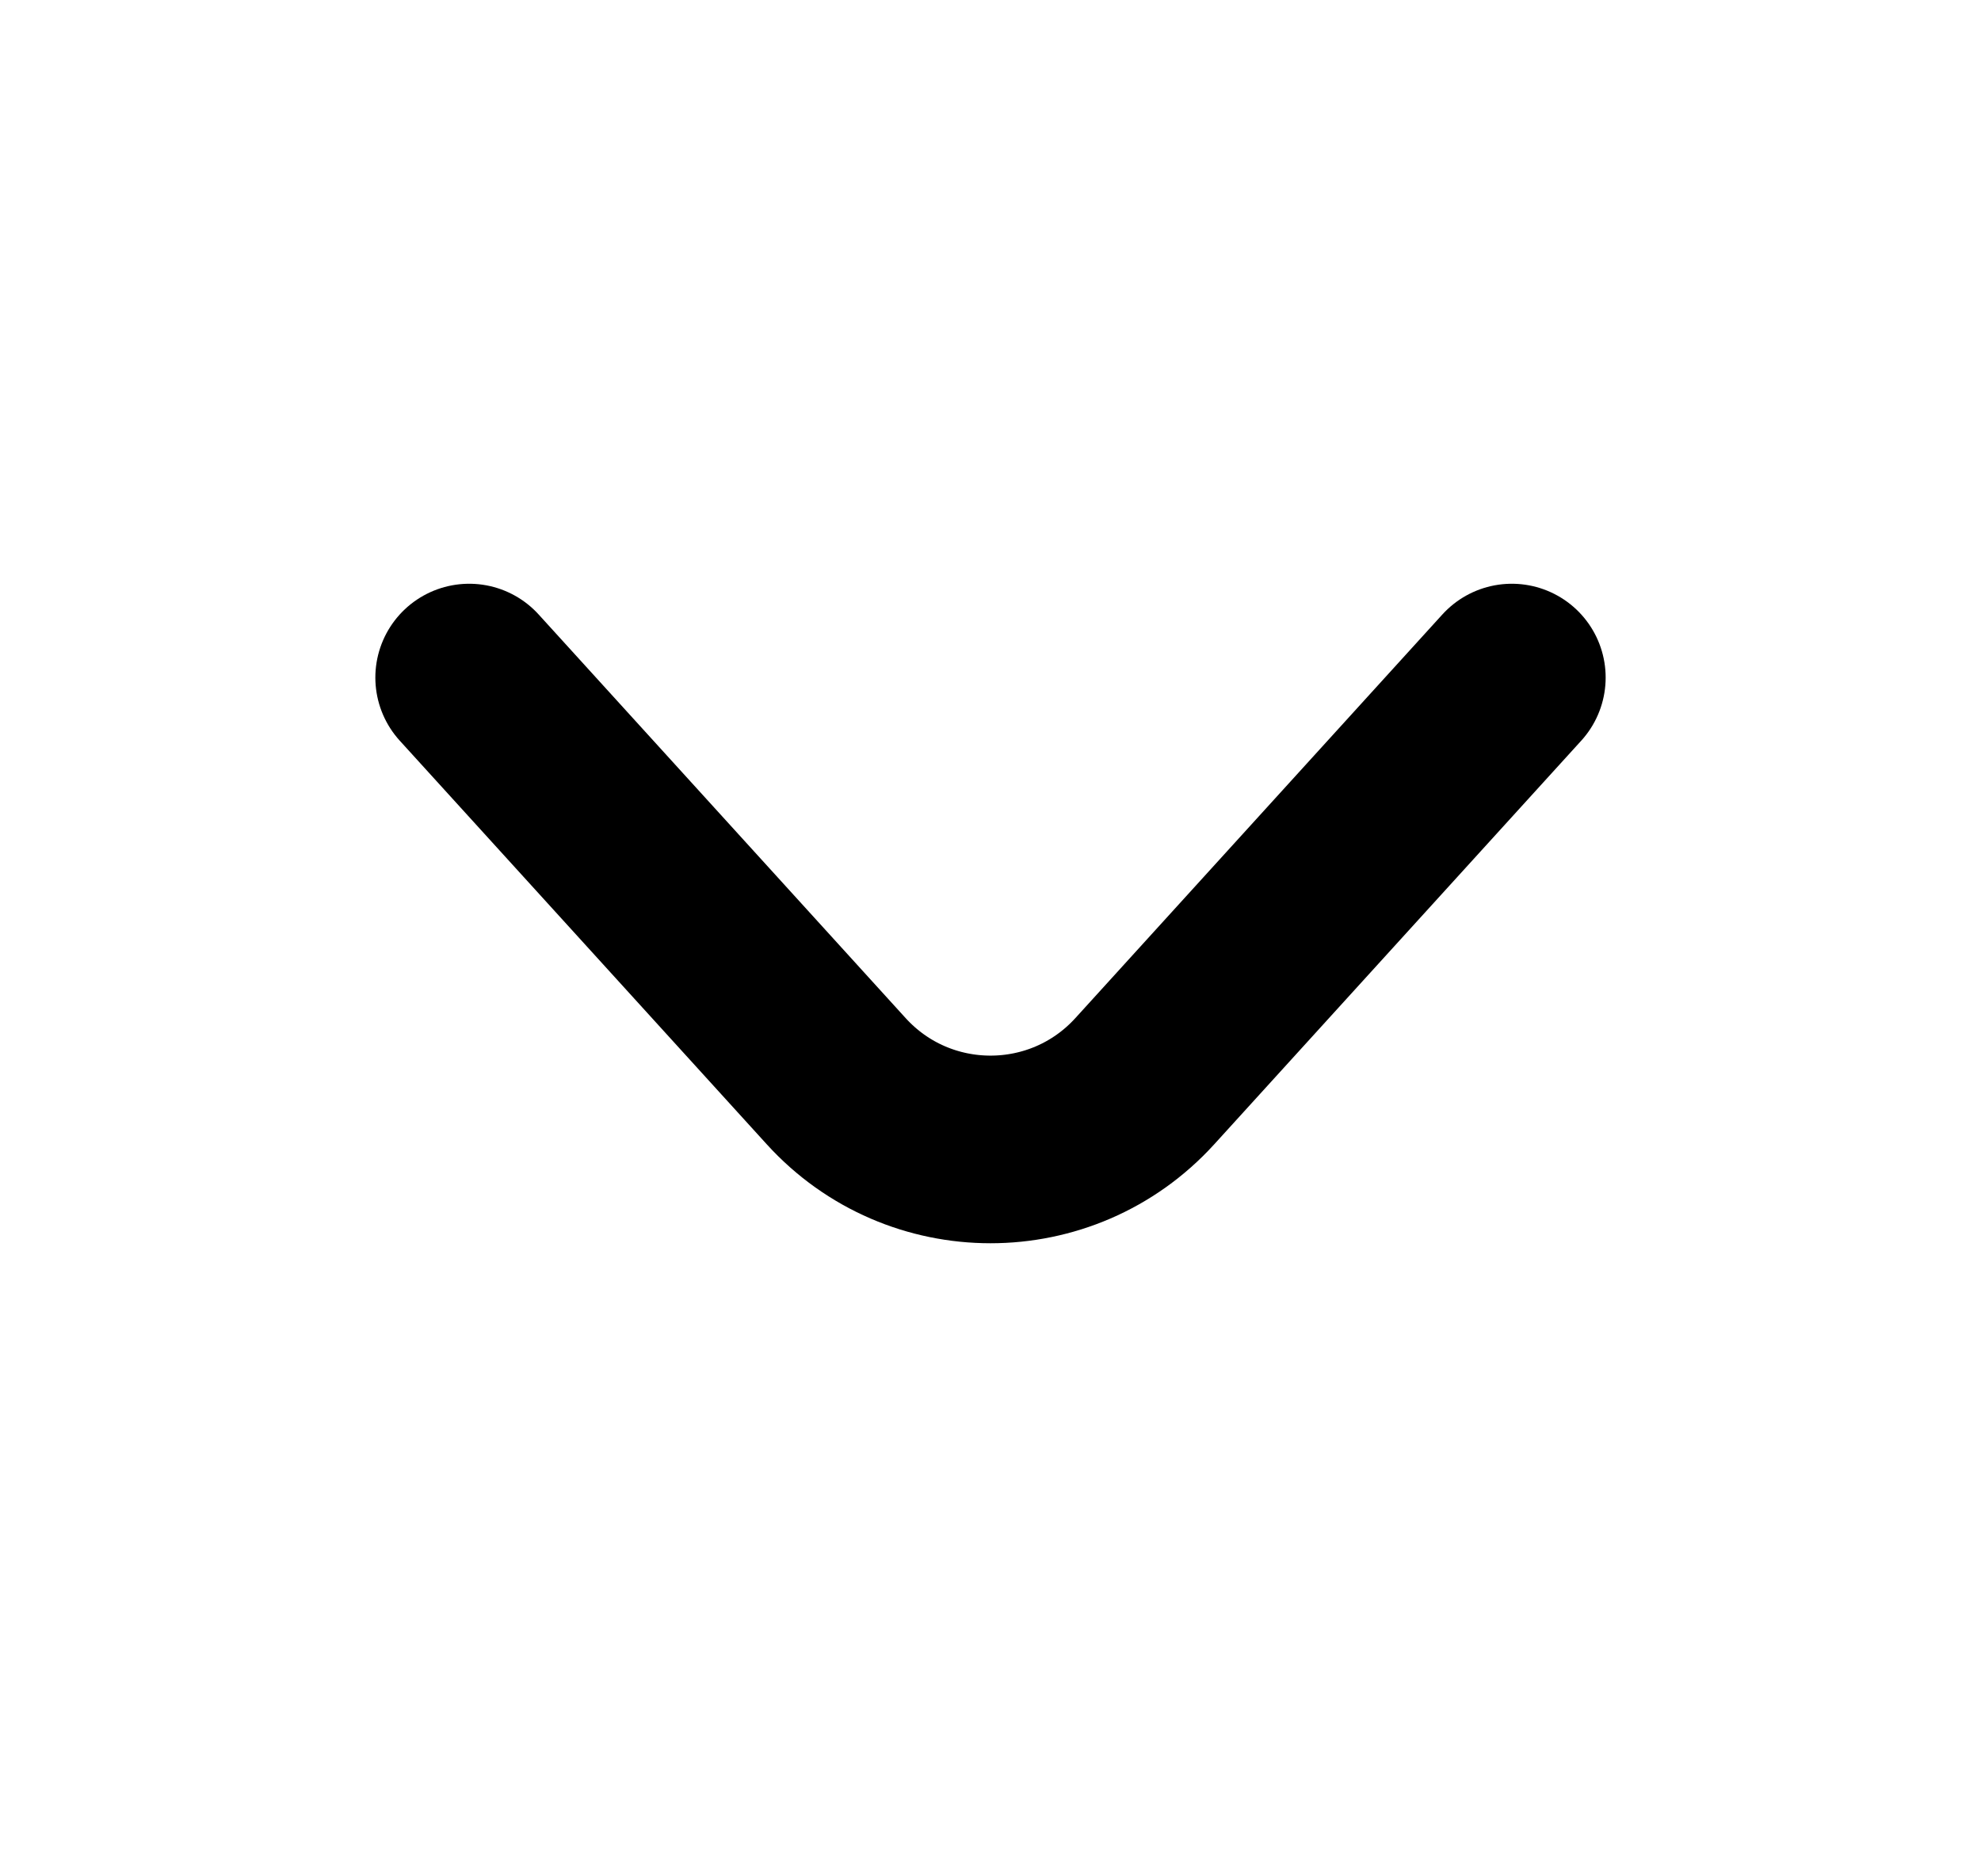 <svg width="19" height="18" viewBox="0 0 19 18" fill="none" xmlns="http://www.w3.org/2000/svg">
<path d="M4.5 6.5L8.02 10.372C8.814 11.245 10.186 11.245 10.98 10.372L14.5 6.5" stroke="black" stroke-width="1.8" stroke-linecap="round"/>
</svg>
